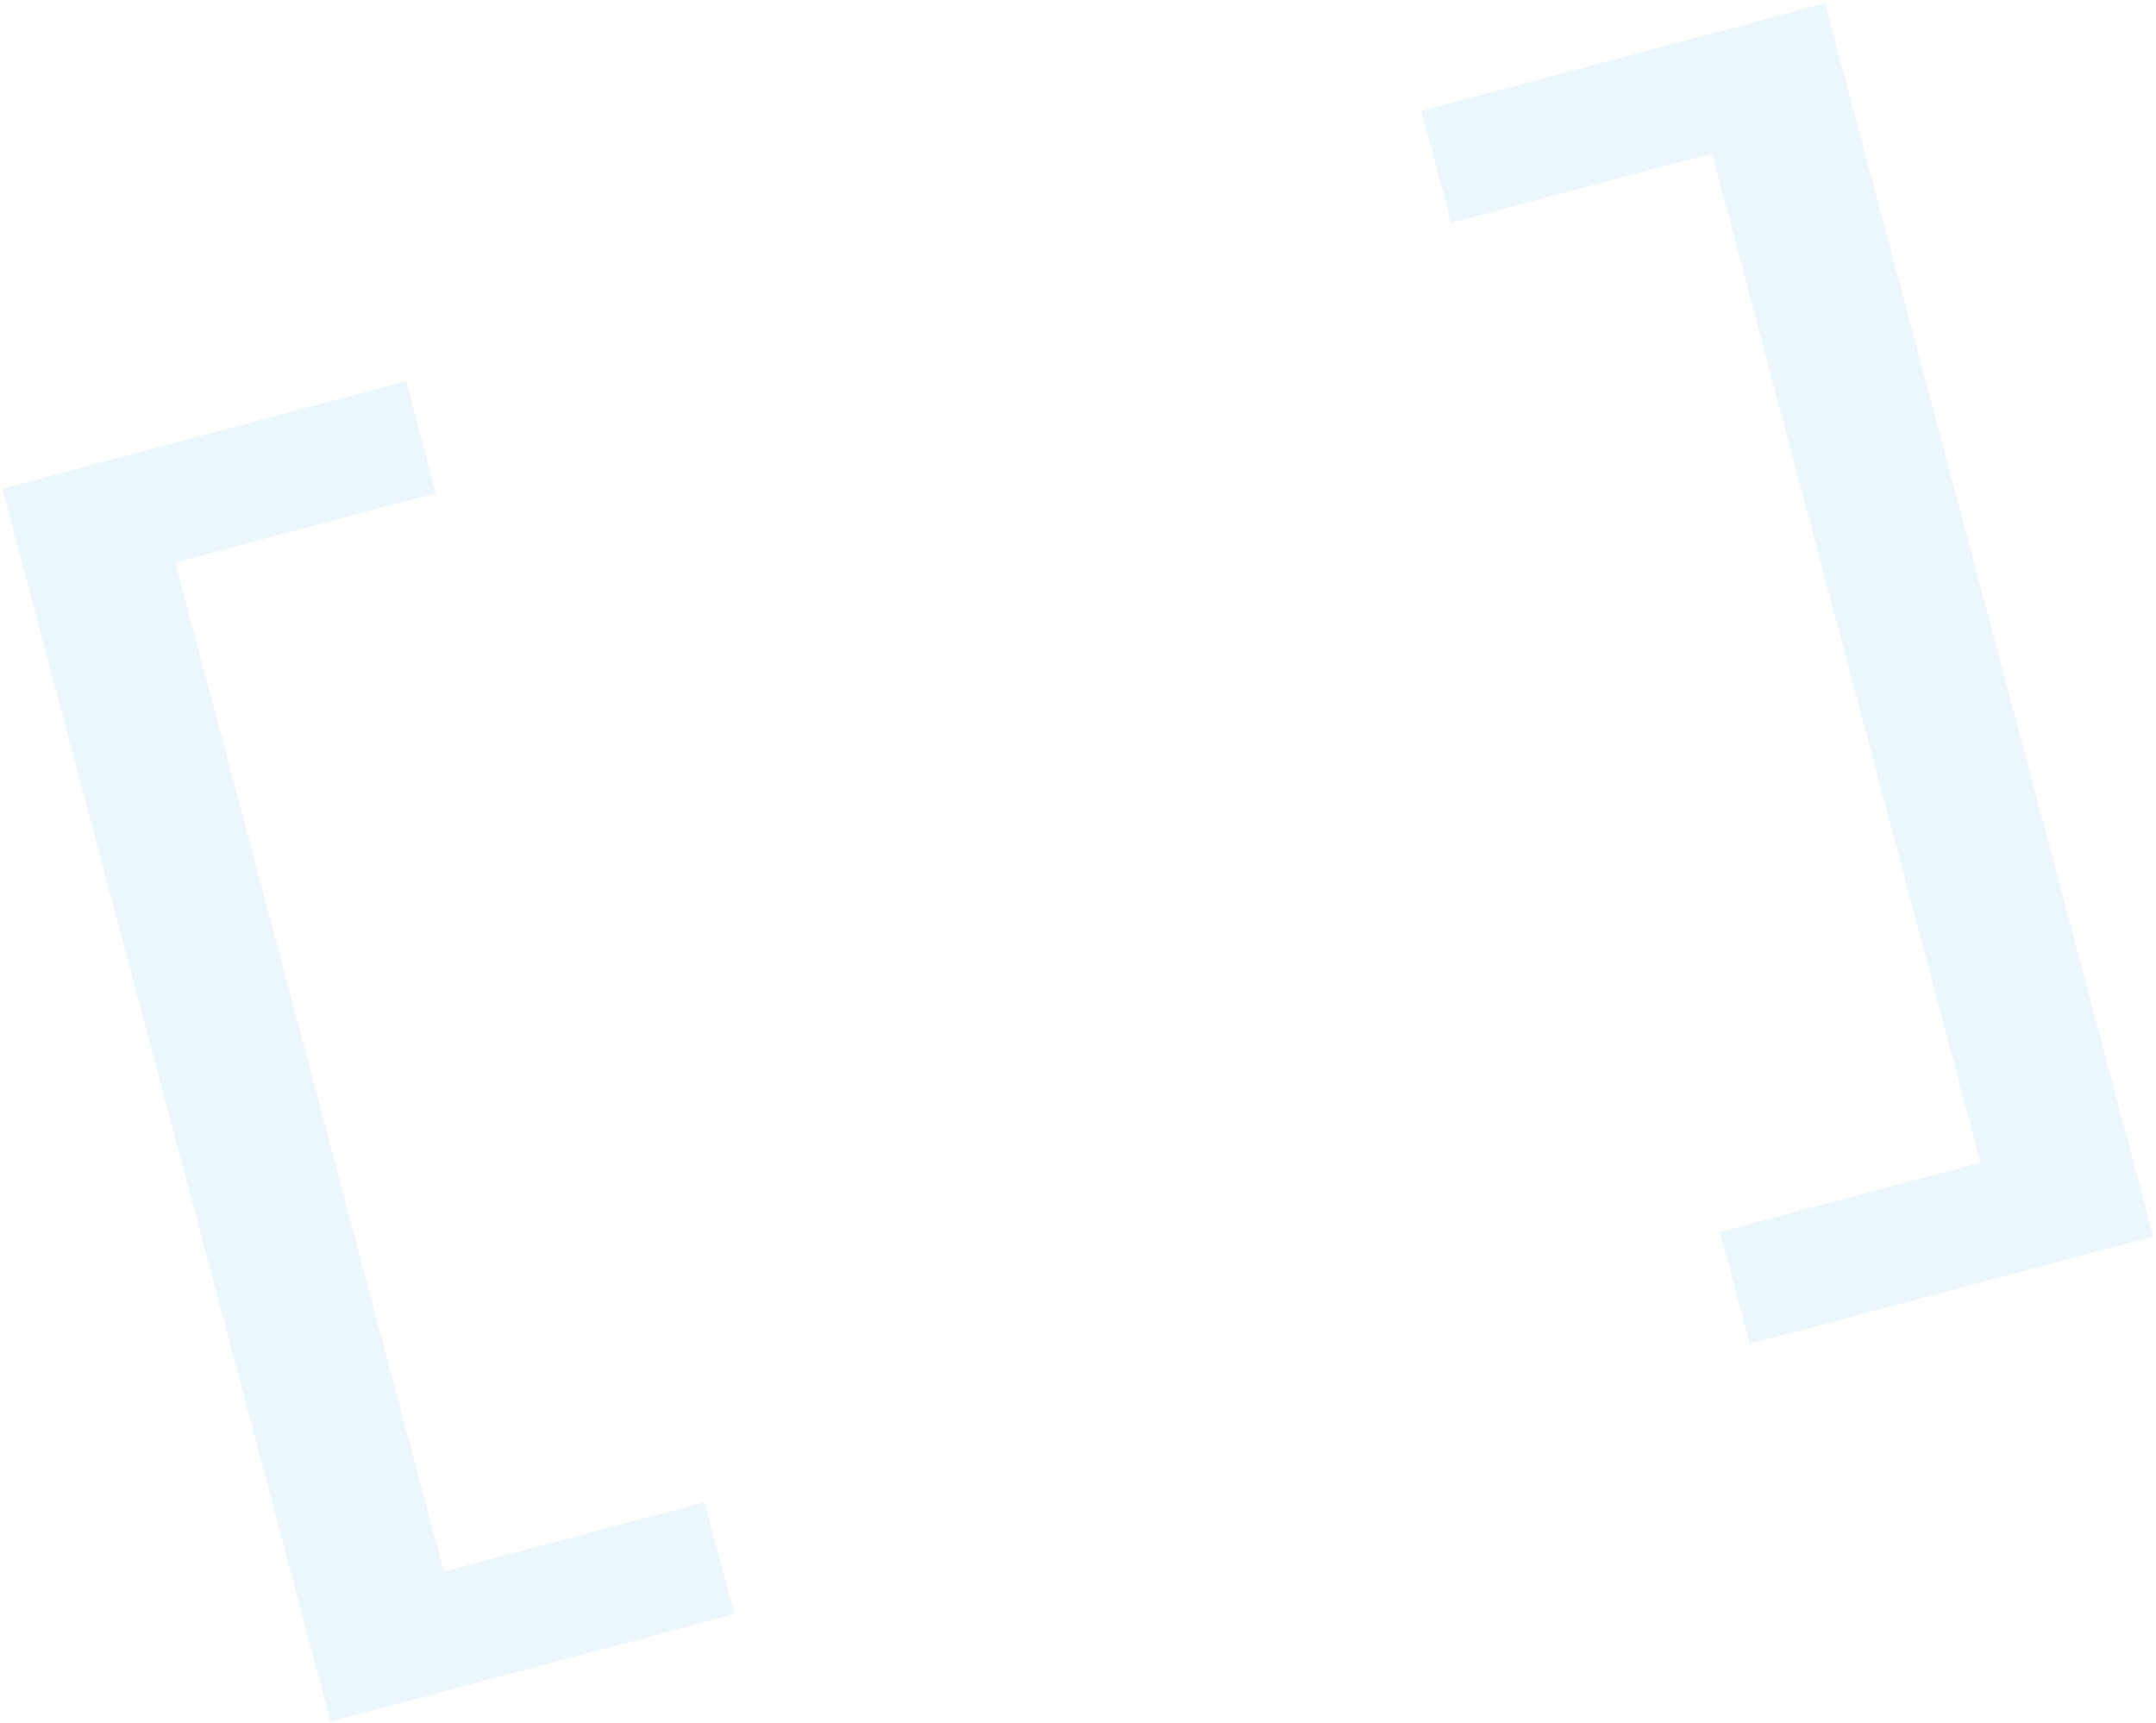 <svg width="617" height="493" viewBox="0 0 617 493" fill="none" xmlns="http://www.w3.org/2000/svg">
<path d="M0.653 139.823L116.228 109.056L124.769 141.139L50.167 160.998L127.032 449.743L201.634 429.883L210.174 461.966L94.599 492.733L0.653 139.823ZM492.159 352.544L566.761 332.685L489.896 43.941L415.295 63.8L406.754 31.717L522.329 0.951L616.275 353.86L500.7 384.627L492.159 352.544Z" fill="#39AFE9" fill-opacity="0.1"/>
</svg>
